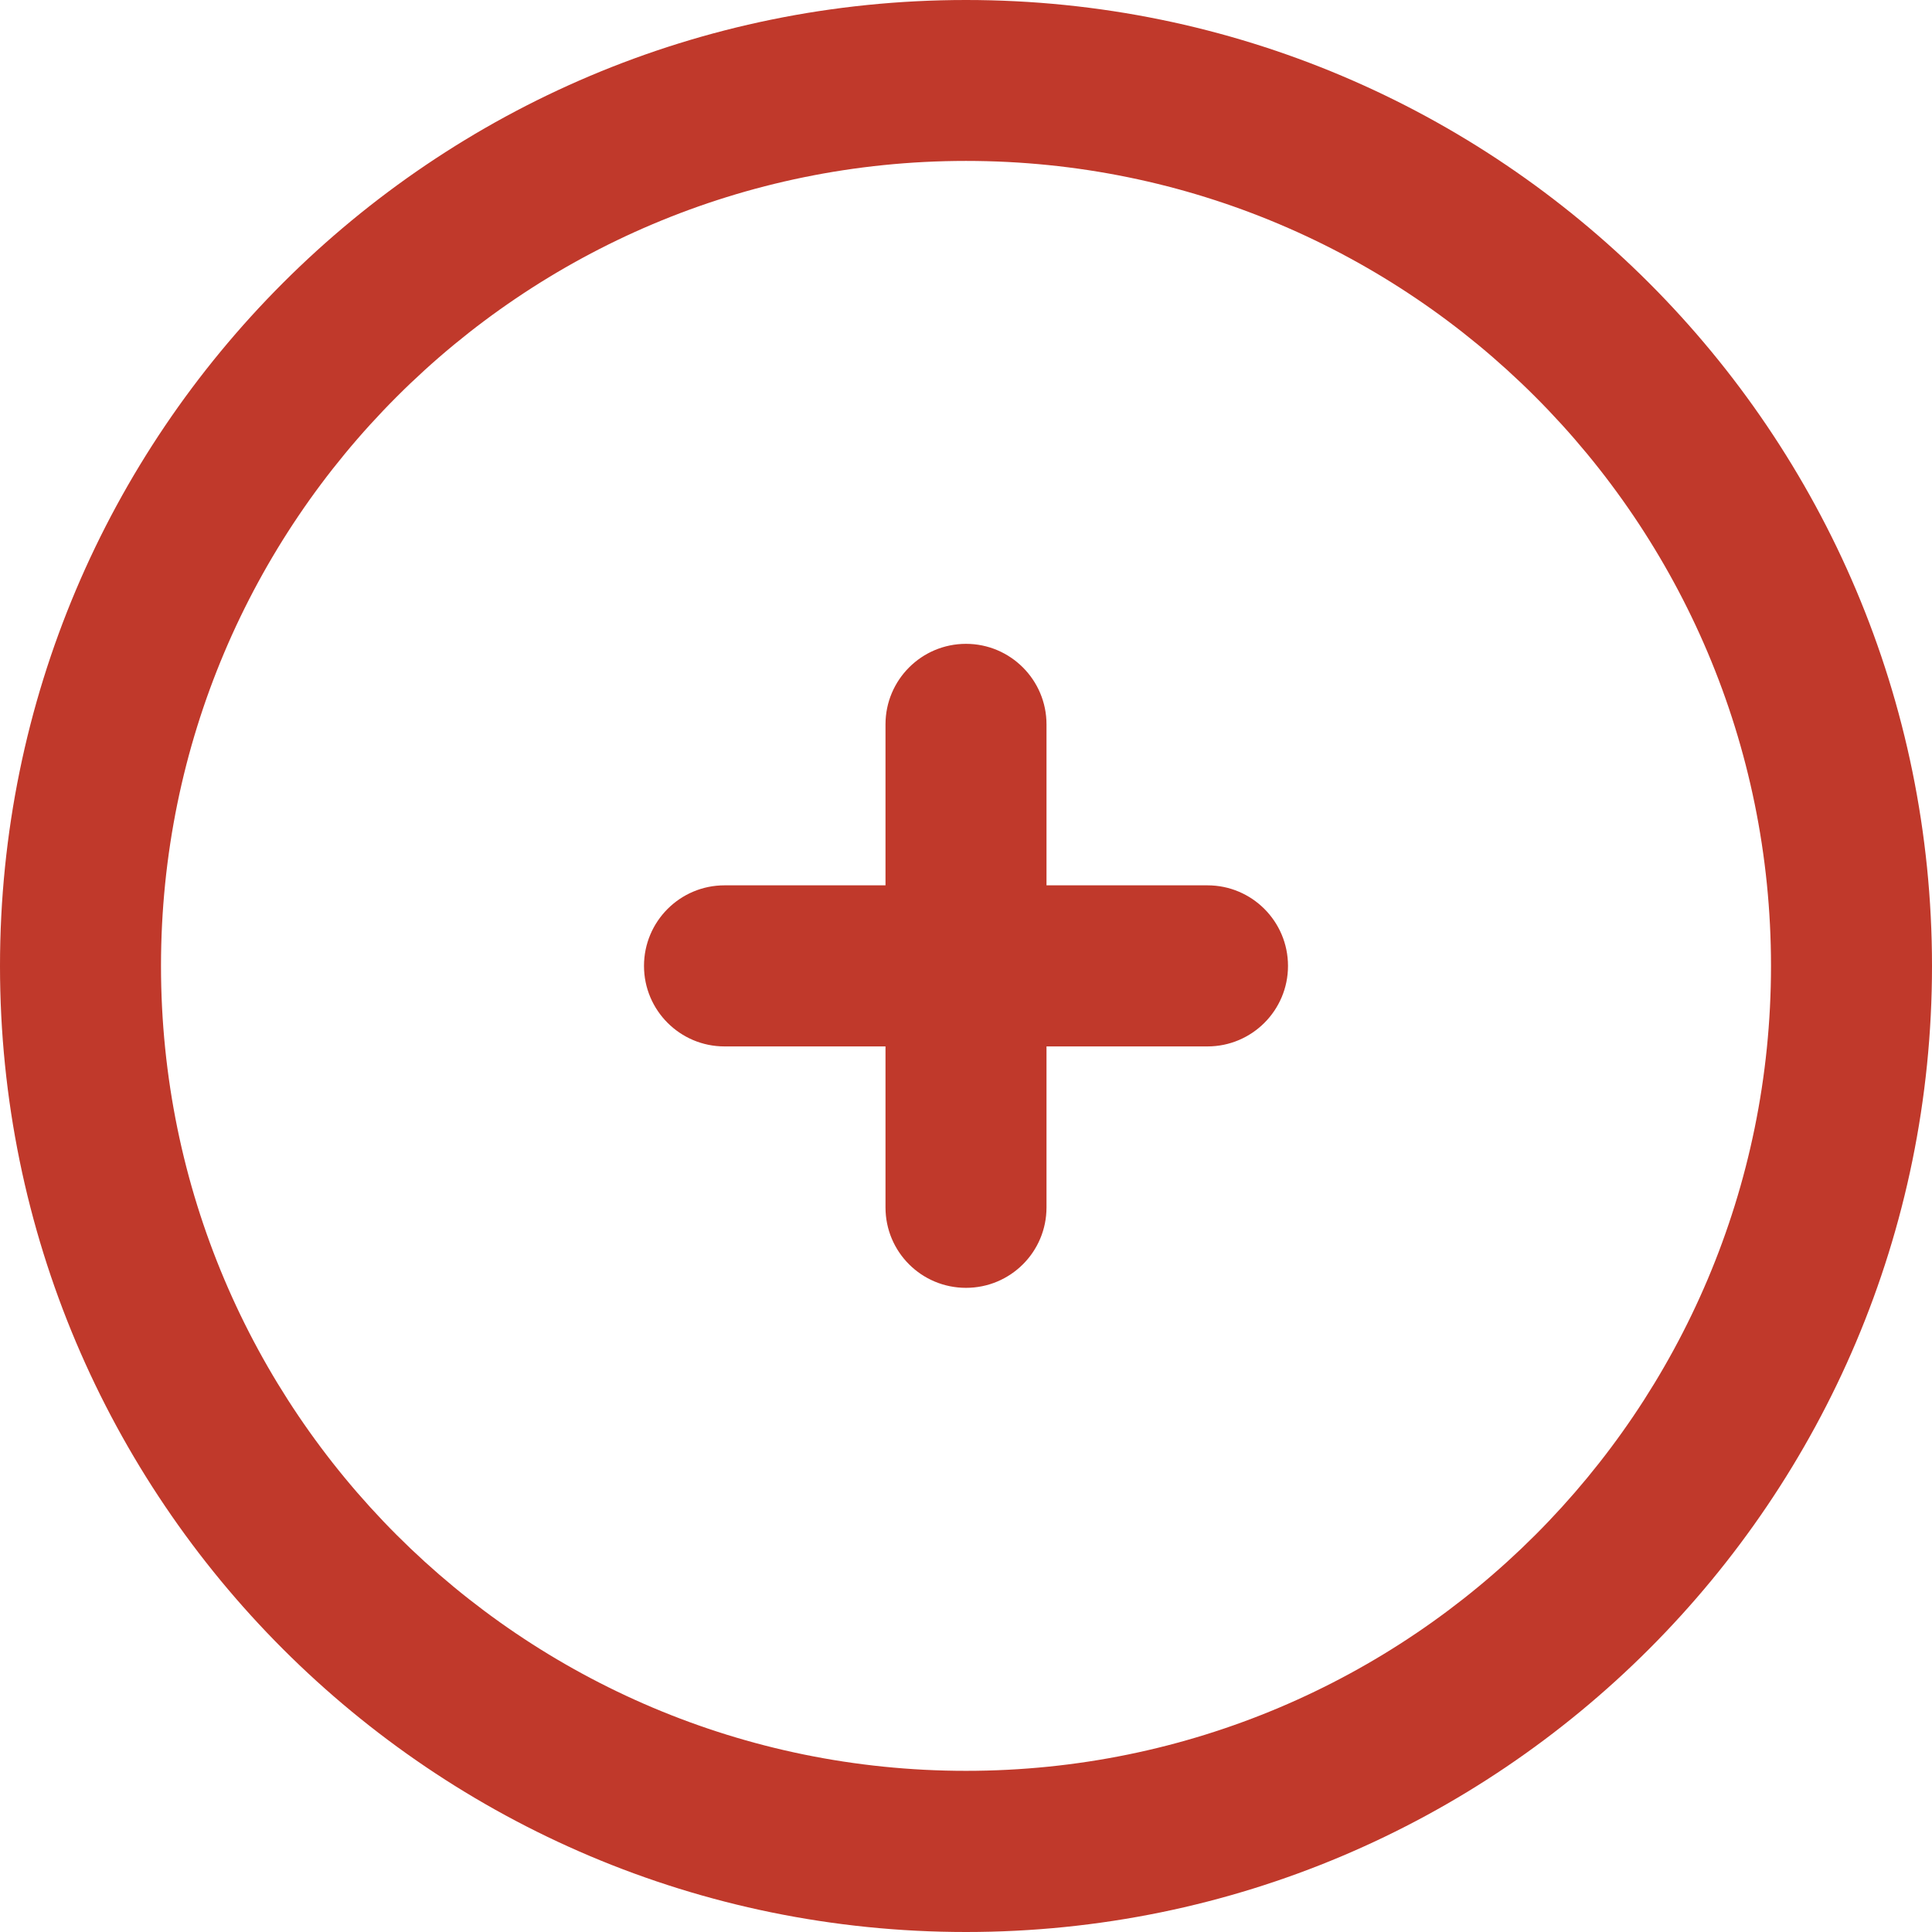 <?xml version="1.0" encoding="utf-8"?>
<!-- Generator: Adobe Illustrator 15.1.0, SVG Export Plug-In . SVG Version: 6.00 Build 0)  -->
<!DOCTYPE svg PUBLIC "-//W3C//DTD SVG 1.1//EN" "http://www.w3.org/Graphics/SVG/1.1/DTD/svg11.dtd">
<svg version="1.1" id="Layer_1" xmlns="http://www.w3.org/2000/svg" xmlns:xlink="http://www.w3.org/1999/xlink" x="0px" y="0px"
	 width="24px" height="24px" viewBox="0 0 24 24" enable-background="new 0 0 24 24" xml:space="preserve">
<g>
	<g>
		<path fill-rule="evenodd" clip-rule="evenodd" fill="#C0392B" d="M12,0C5.373,0,0,5.373,0,12s5.373,12,12,12s12-5.373,12-12
			S18.627,0,12,0z M12,21.998c-5.523,0-10-4.477-10-9.999c0-5.523,4.477-10,10-10c5.522,0,10,4.477,10,10
			C22,17.521,17.522,21.998,12,21.998z M15,10.998h-2v-2c0-0.551-0.448-1-1-1c-0.553,0-1,0.449-1,1v2H9c-0.552,0-1,0.448-1,1.001
			c0,0.552,0.448,1,1,1h2v2c0,0.553,0.447,0.999,1,0.999c0.552,0,1-0.446,1-0.999v-2h2c0.552,0,1-0.448,1-1
			C16,11.446,15.552,10.998,15,10.998z"/>
	</g>
</g>
</svg>
